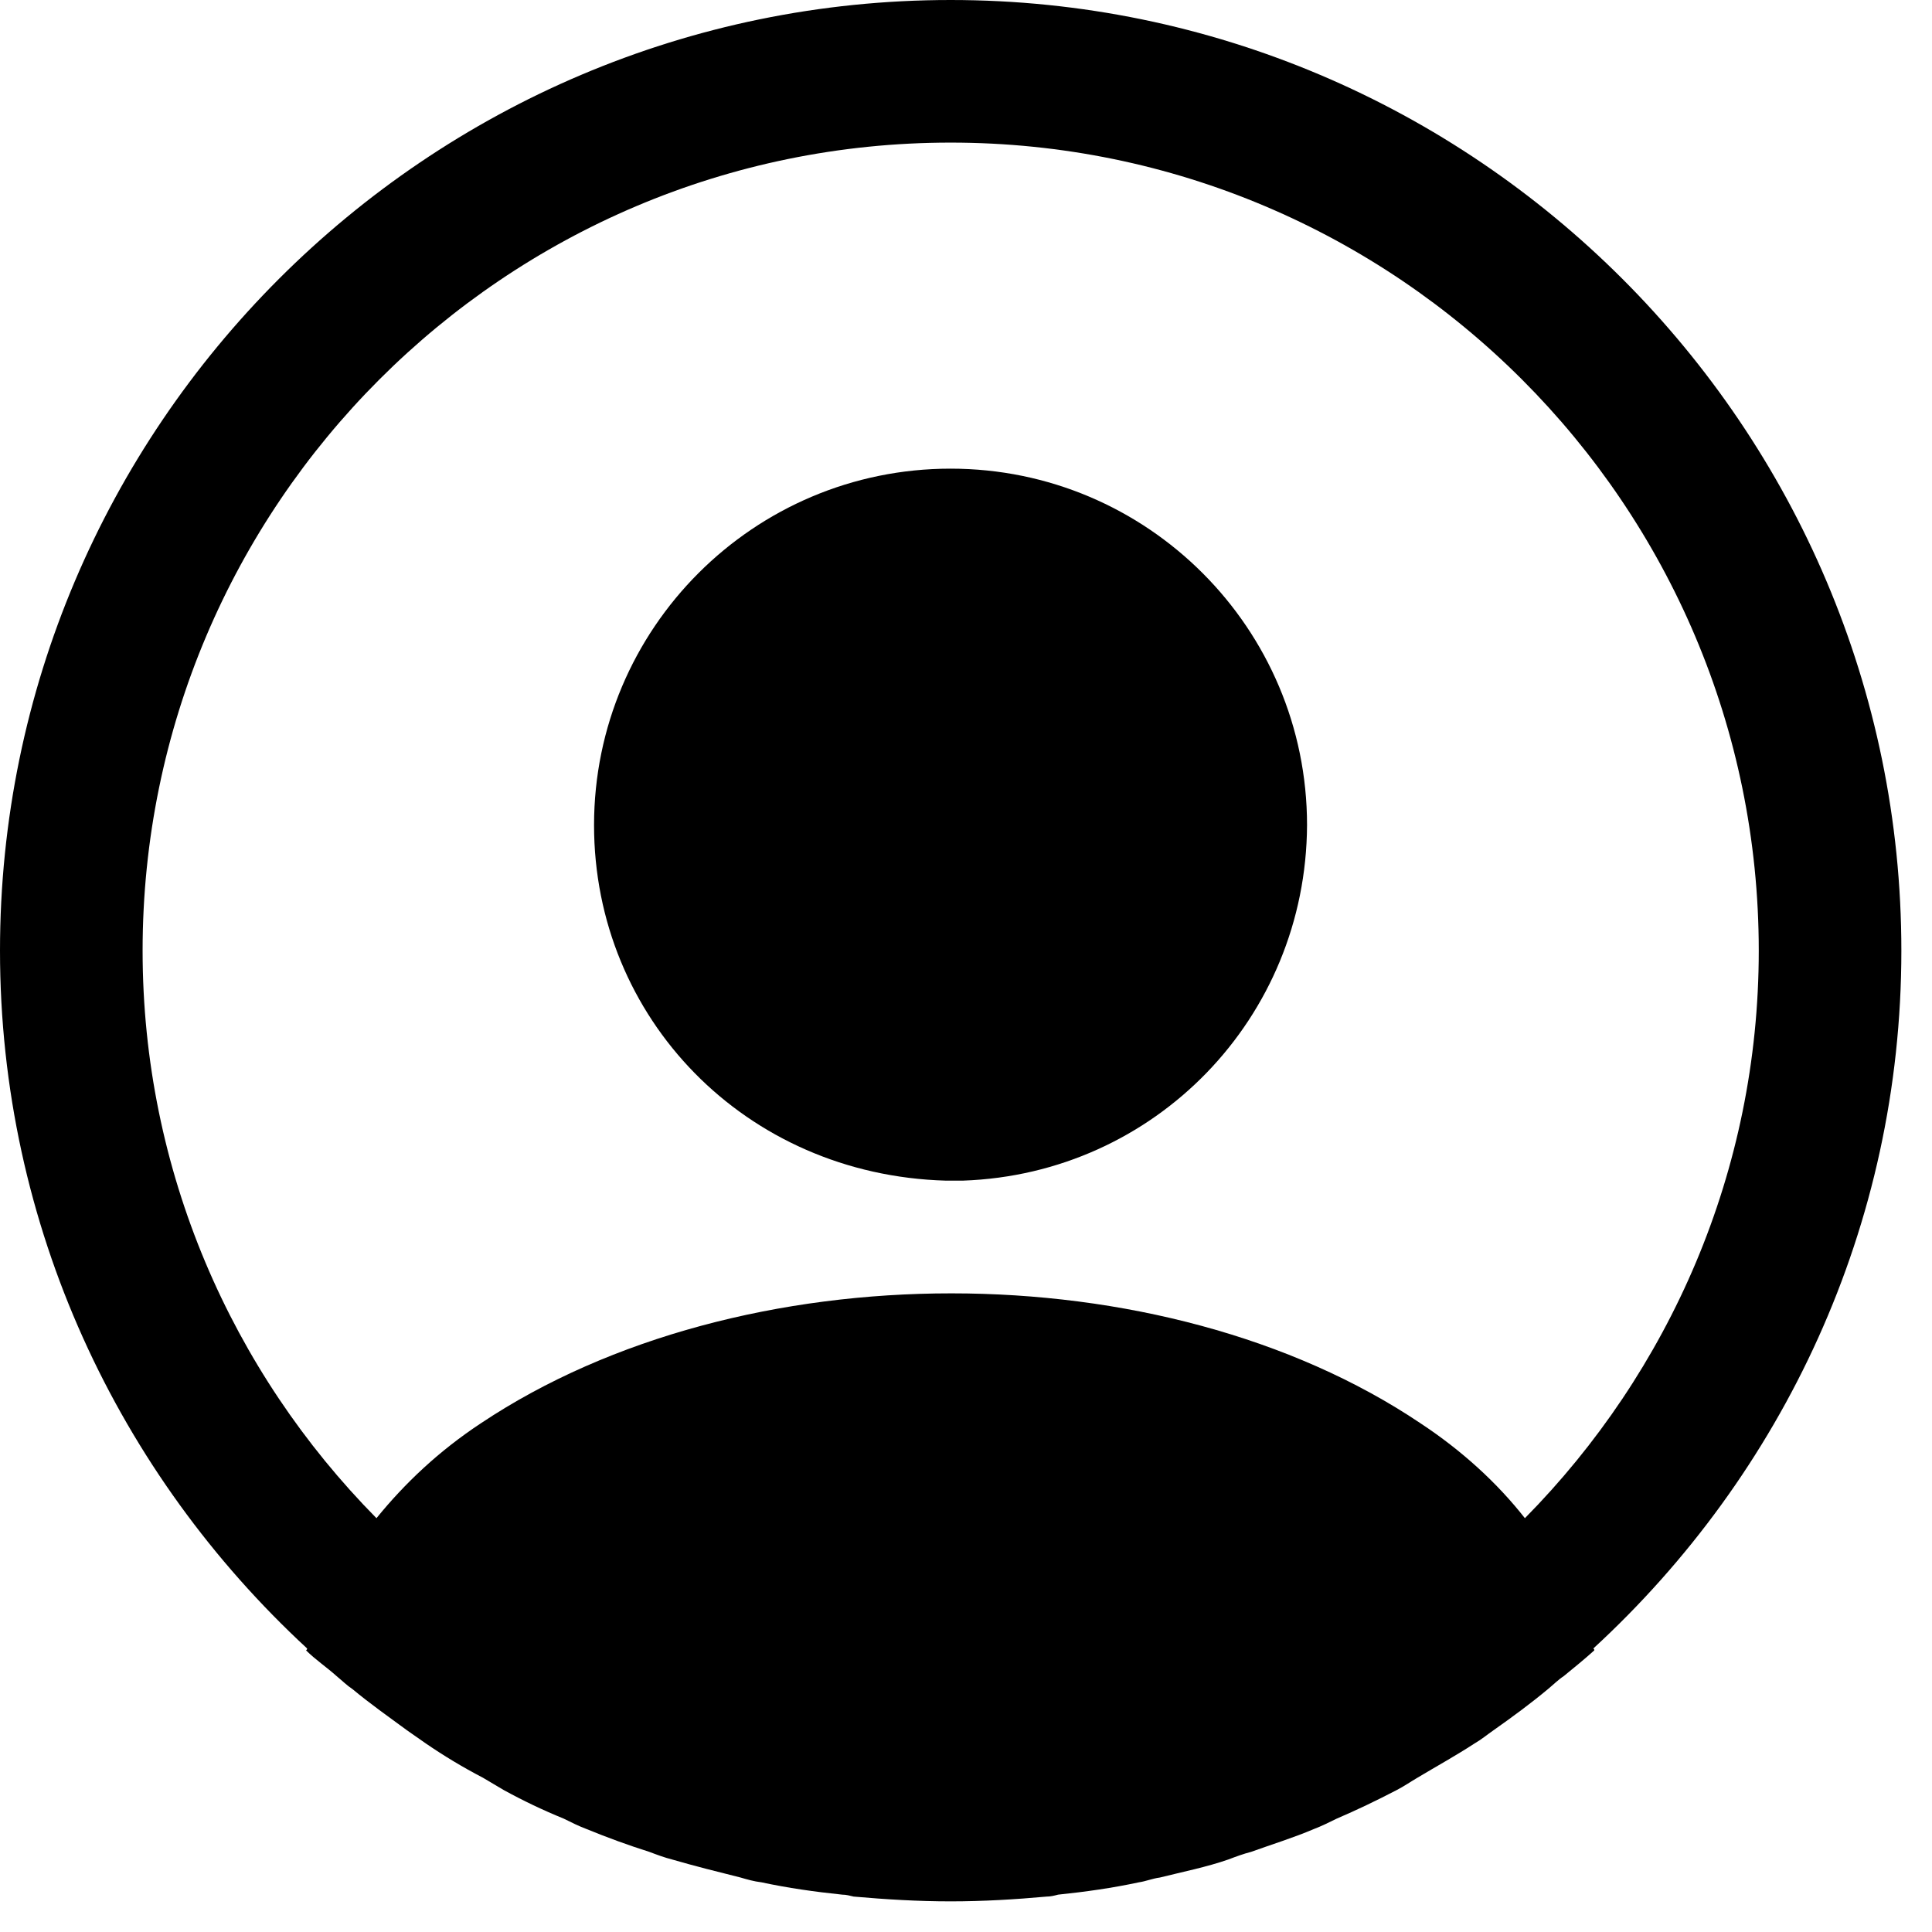<svg width="21" height="21" viewBox="0 0 21 21" fill="none" xmlns="http://www.w3.org/2000/svg">
<path d="M20.667 10.333C20.667 4.64 16.027 0 10.333 0C4.64 0 0 4.64 0 10.333C0 13.33 1.292 16.027 3.338 17.918C3.338 17.928 3.338 17.928 3.327 17.939C3.431 18.042 3.555 18.125 3.658 18.218C3.72 18.269 3.772 18.321 3.834 18.362C4.02 18.517 4.226 18.662 4.423 18.807C4.495 18.858 4.557 18.9 4.629 18.951C4.826 19.086 5.032 19.21 5.249 19.323C5.322 19.365 5.404 19.416 5.477 19.458C5.683 19.571 5.9 19.675 6.128 19.768C6.21 19.809 6.293 19.85 6.376 19.881C6.603 19.974 6.83 20.057 7.058 20.129C7.14 20.16 7.223 20.191 7.306 20.212C7.554 20.284 7.802 20.346 8.05 20.408C8.122 20.429 8.194 20.45 8.277 20.46C8.566 20.522 8.856 20.563 9.155 20.594C9.197 20.594 9.238 20.605 9.279 20.615C9.631 20.646 9.982 20.667 10.333 20.667C10.685 20.667 11.036 20.646 11.377 20.615C11.418 20.615 11.46 20.605 11.501 20.594C11.801 20.563 12.09 20.522 12.379 20.46C12.452 20.45 12.524 20.419 12.607 20.408C12.855 20.346 13.113 20.295 13.351 20.212C13.433 20.181 13.516 20.15 13.599 20.129C13.826 20.047 14.064 19.974 14.281 19.881C14.363 19.85 14.446 19.809 14.529 19.768C14.746 19.675 14.963 19.571 15.18 19.458C15.262 19.416 15.335 19.365 15.407 19.323C15.614 19.199 15.82 19.086 16.027 18.951C16.099 18.91 16.161 18.858 16.234 18.807C16.44 18.662 16.637 18.517 16.823 18.362C16.885 18.311 16.936 18.259 16.998 18.218C17.112 18.125 17.226 18.032 17.329 17.939C17.329 17.928 17.329 17.928 17.319 17.918C19.375 16.027 20.667 13.33 20.667 10.333ZM15.438 15.469C12.638 13.588 8.05 13.588 5.229 15.469C4.774 15.769 4.402 16.12 4.092 16.502C2.521 14.911 1.55 12.731 1.55 10.333C1.55 5.487 5.487 1.55 10.333 1.55C15.18 1.55 19.117 5.487 19.117 10.333C19.117 12.731 18.145 14.911 16.575 16.502C16.275 16.12 15.893 15.769 15.438 15.469Z" fill="black"/>
<path d="M10.332 5.094C8.193 5.094 6.457 6.83 6.457 8.969C6.457 11.066 8.1 12.771 10.28 12.833C10.311 12.833 10.353 12.833 10.373 12.833C10.394 12.833 10.425 12.833 10.446 12.833C10.456 12.833 10.466 12.833 10.466 12.833C12.554 12.761 14.197 11.066 14.207 8.969C14.207 6.83 12.471 5.094 10.332 5.094Z" fill="black"/>
</svg>
